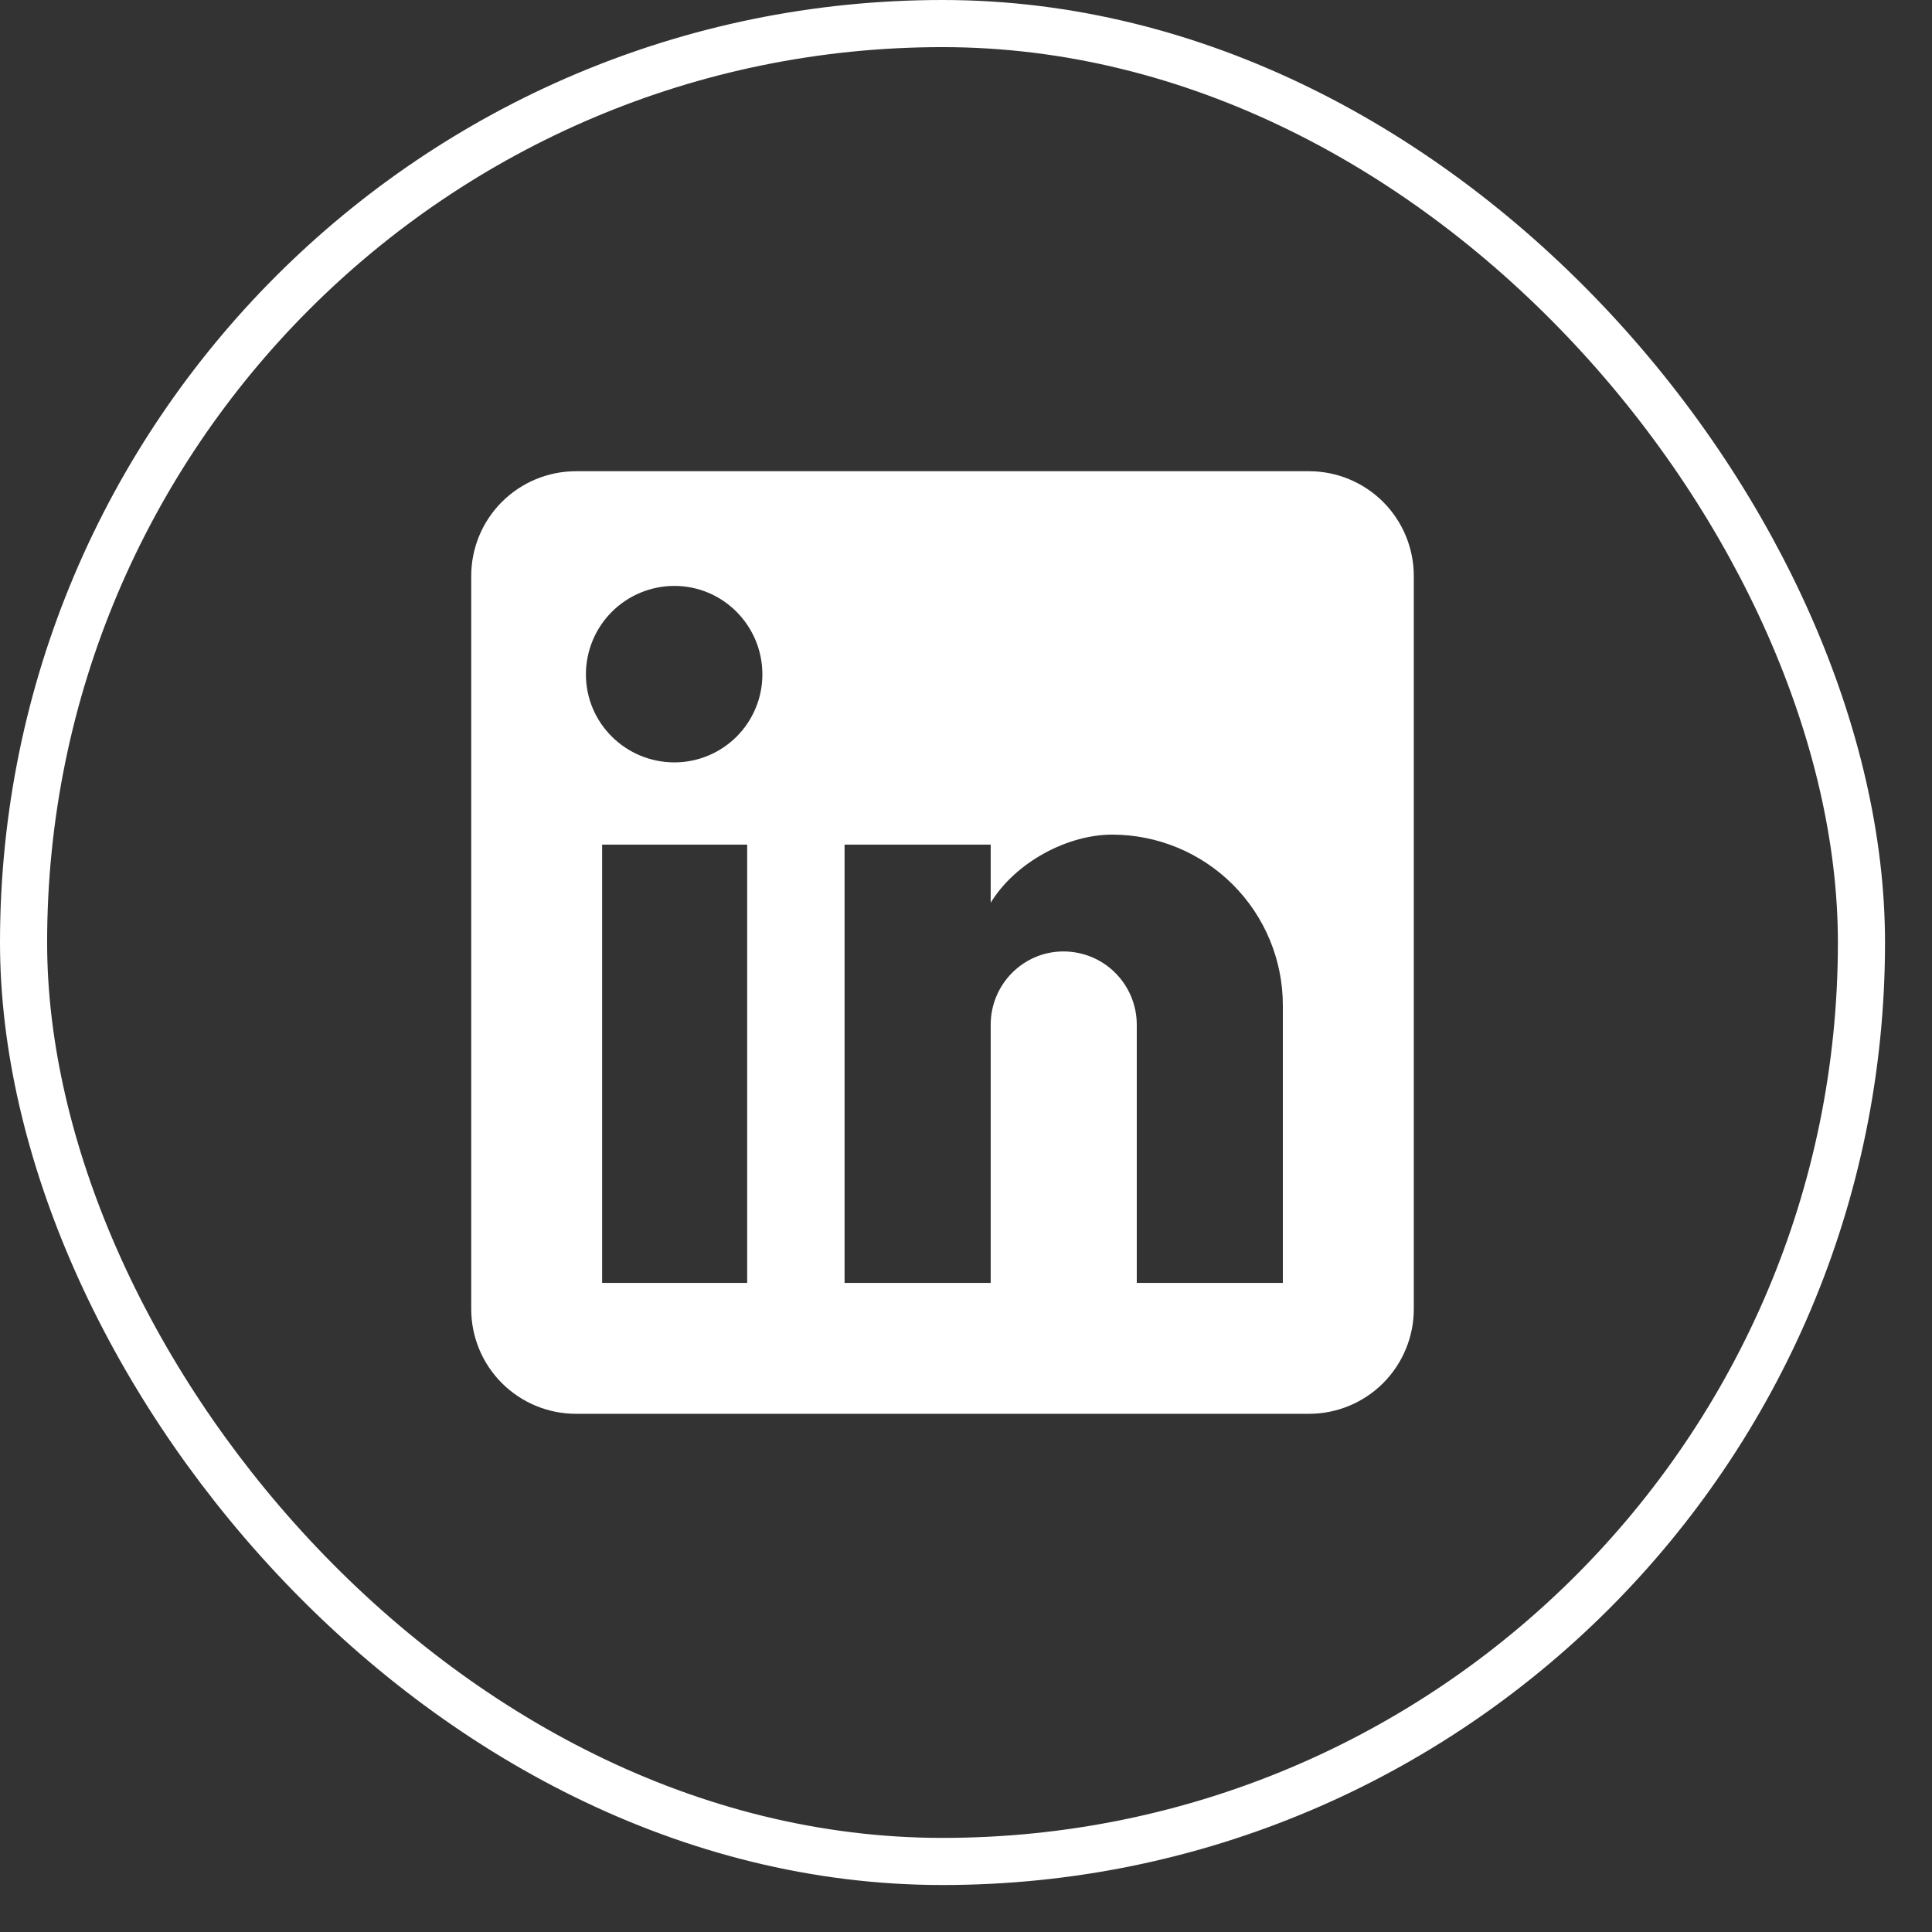 <svg width="41" height="41" viewBox="0 0 41 41" fill="none" xmlns="http://www.w3.org/2000/svg">
<rect x="0" y="0" width="41" height="41" fill="#333333" stroke="none"/>
<path d="M27.78 10C28.369 10 28.935 10.235 29.352 10.651C29.768 11.068 30.003 11.633 30.003 12.223V27.78C30.003 28.37 29.768 28.935 29.352 29.352C28.935 29.769 28.369 30.003 27.78 30.003H12.223C11.633 30.003 11.068 29.769 10.651 29.352C10.234 28.935 10 28.37 10 27.78V12.223C10 11.633 10.234 11.068 10.651 10.651C11.068 10.235 11.633 10 12.223 10H27.78ZM27.224 27.225V21.335C27.224 20.374 26.843 19.453 26.163 18.773C25.484 18.094 24.562 17.712 23.602 17.712C22.657 17.712 21.557 18.29 21.024 19.157V17.924H17.923V27.225H21.024V21.746C21.024 20.891 21.713 20.191 22.568 20.191C22.981 20.191 23.377 20.354 23.668 20.646C23.96 20.938 24.124 21.334 24.124 21.746V27.225H27.224ZM14.312 16.179C14.807 16.179 15.282 15.982 15.632 15.632C15.982 15.282 16.179 14.807 16.179 14.312C16.179 13.279 15.345 12.434 14.312 12.434C13.814 12.434 13.336 12.632 12.984 12.984C12.632 13.336 12.434 13.814 12.434 14.312C12.434 15.345 13.278 16.179 14.312 16.179ZM15.856 27.225V17.924H12.778V27.225H15.856Z" fill="white"/>
<rect x="0.5" y="0.5" width="39.003" height="39.003" rx="19.502" stroke="white"/>
</svg>
